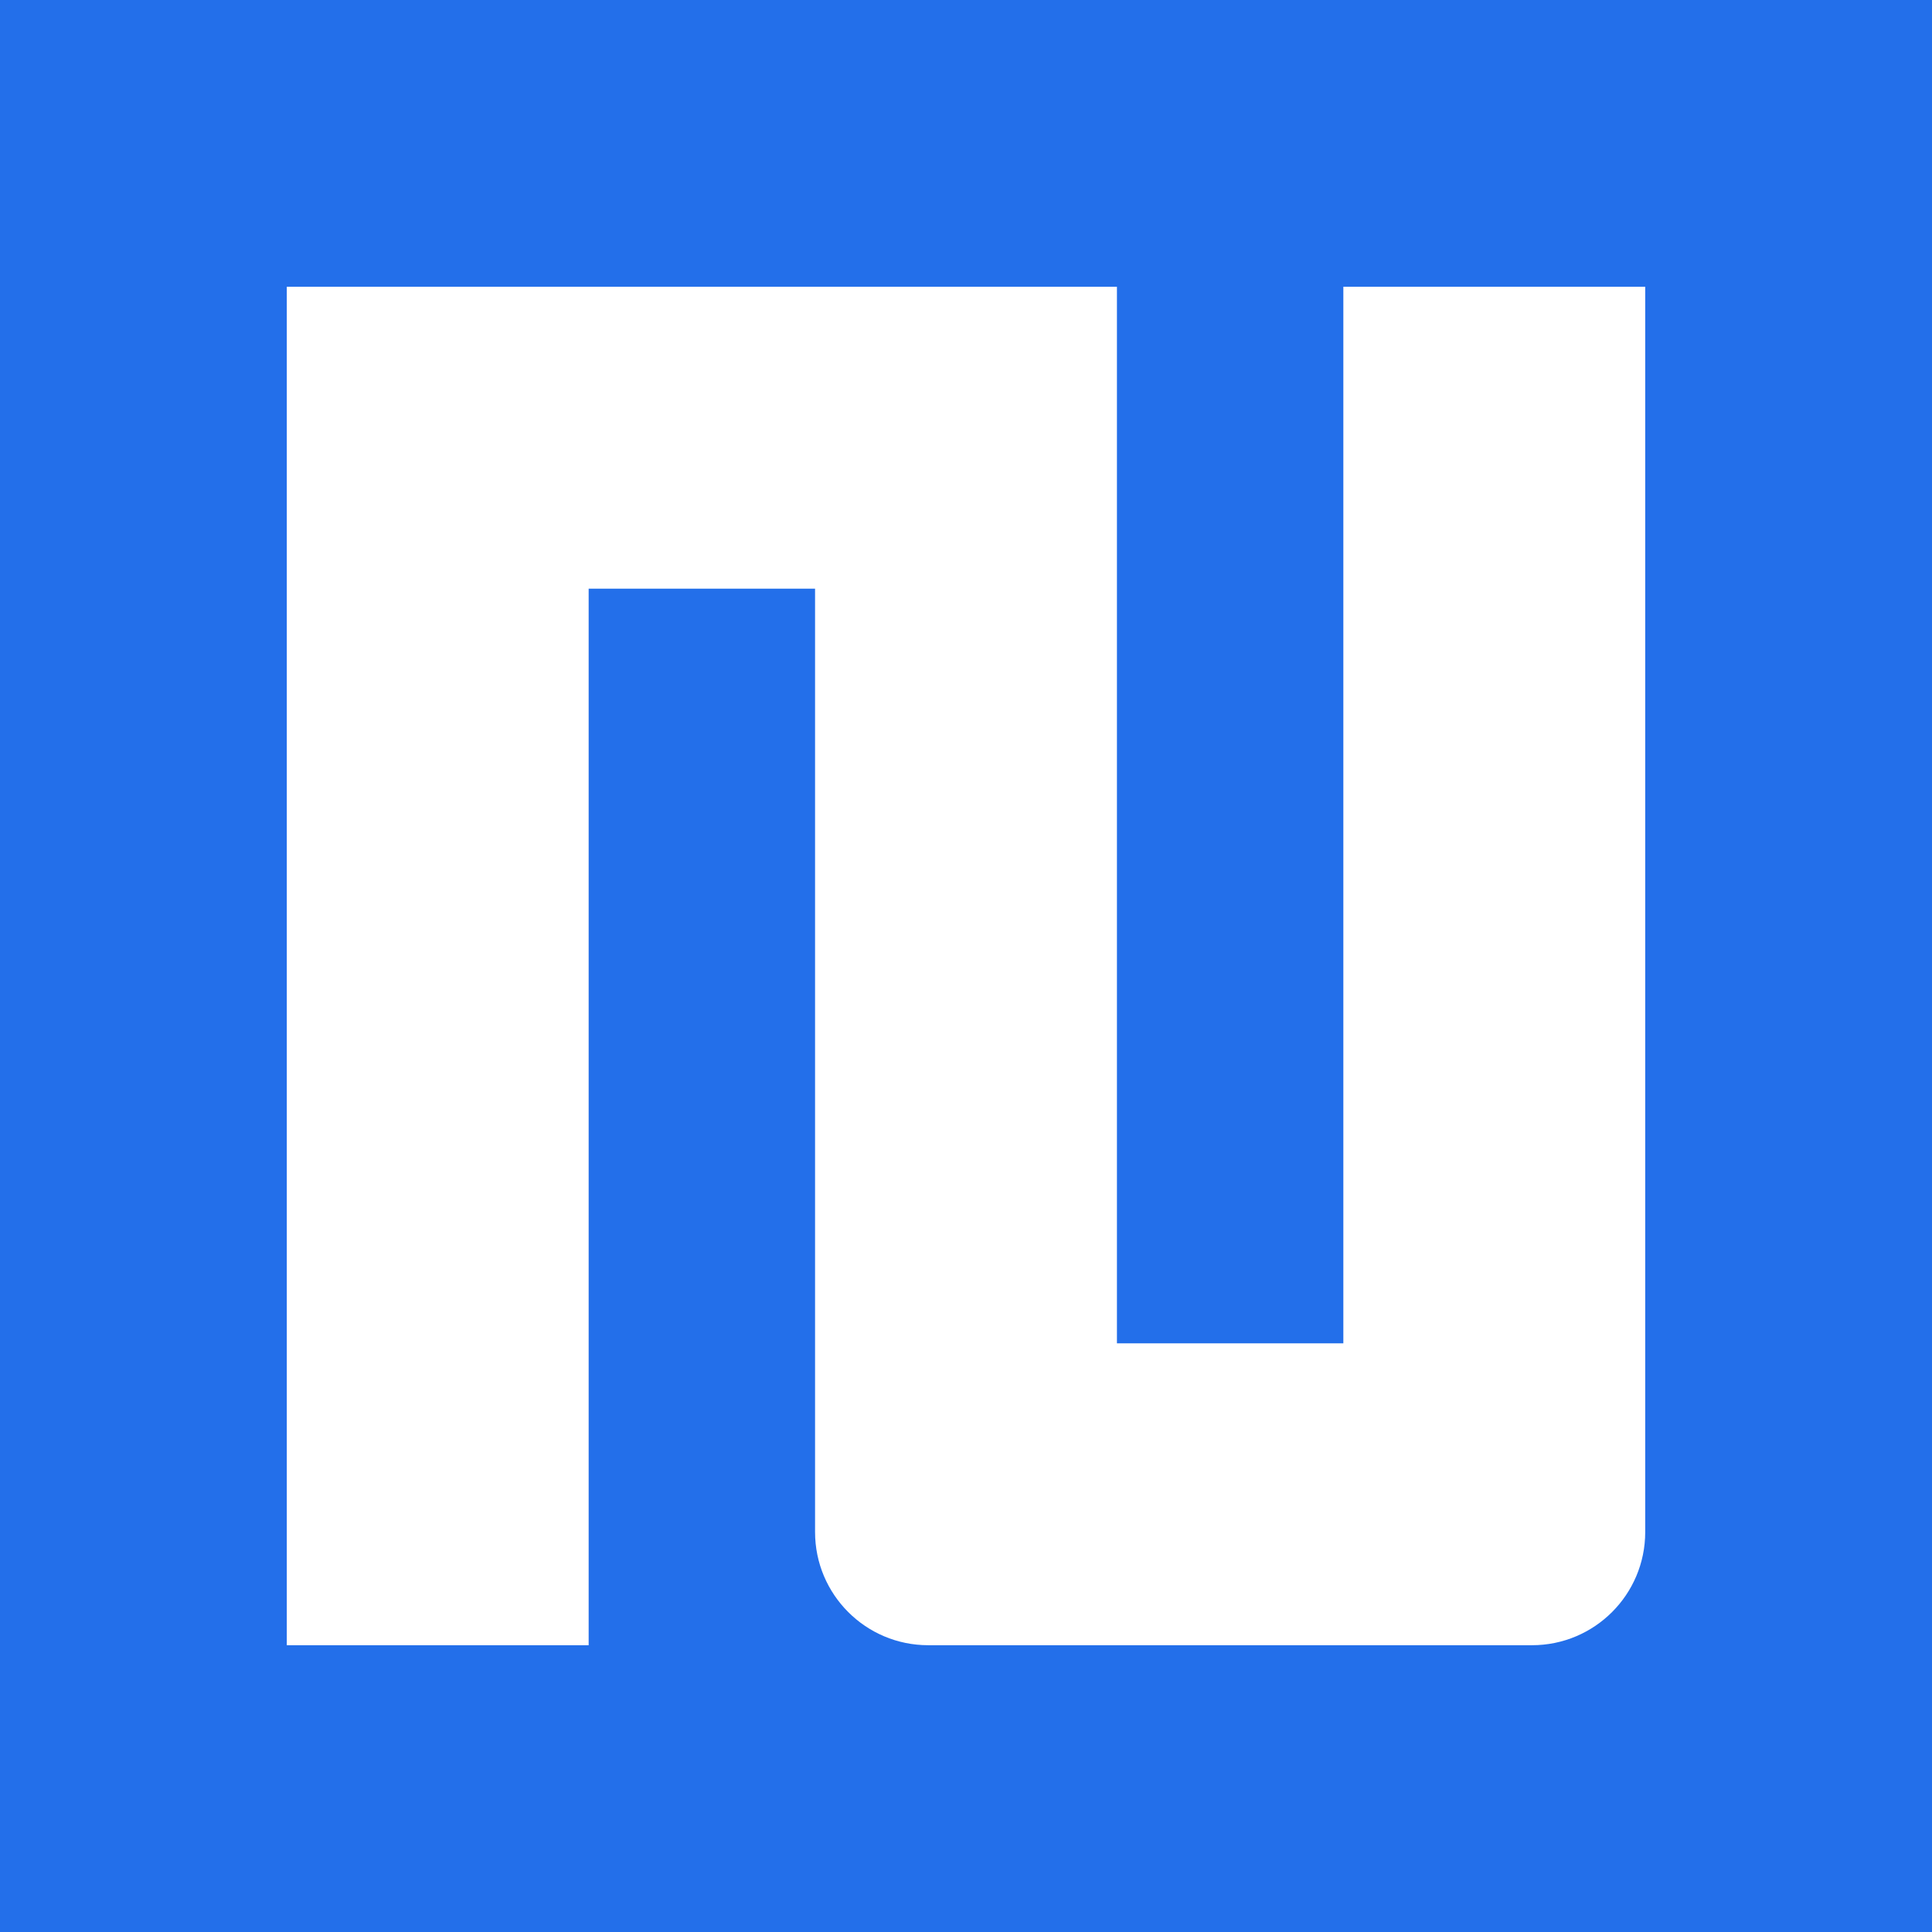<svg width="512" height="512" viewBox="0 0 512 512" fill="none" xmlns="http://www.w3.org/2000/svg">
<rect width="512" height="512" fill="#236FEA"/>
<path d="M296 76V356H356V76H436V406C436 422.569 422.569 436 406 436H246C229.431 436 216 422.569 216 406V156H156V436H76V76H296Z" fill="white"/>
</svg>
